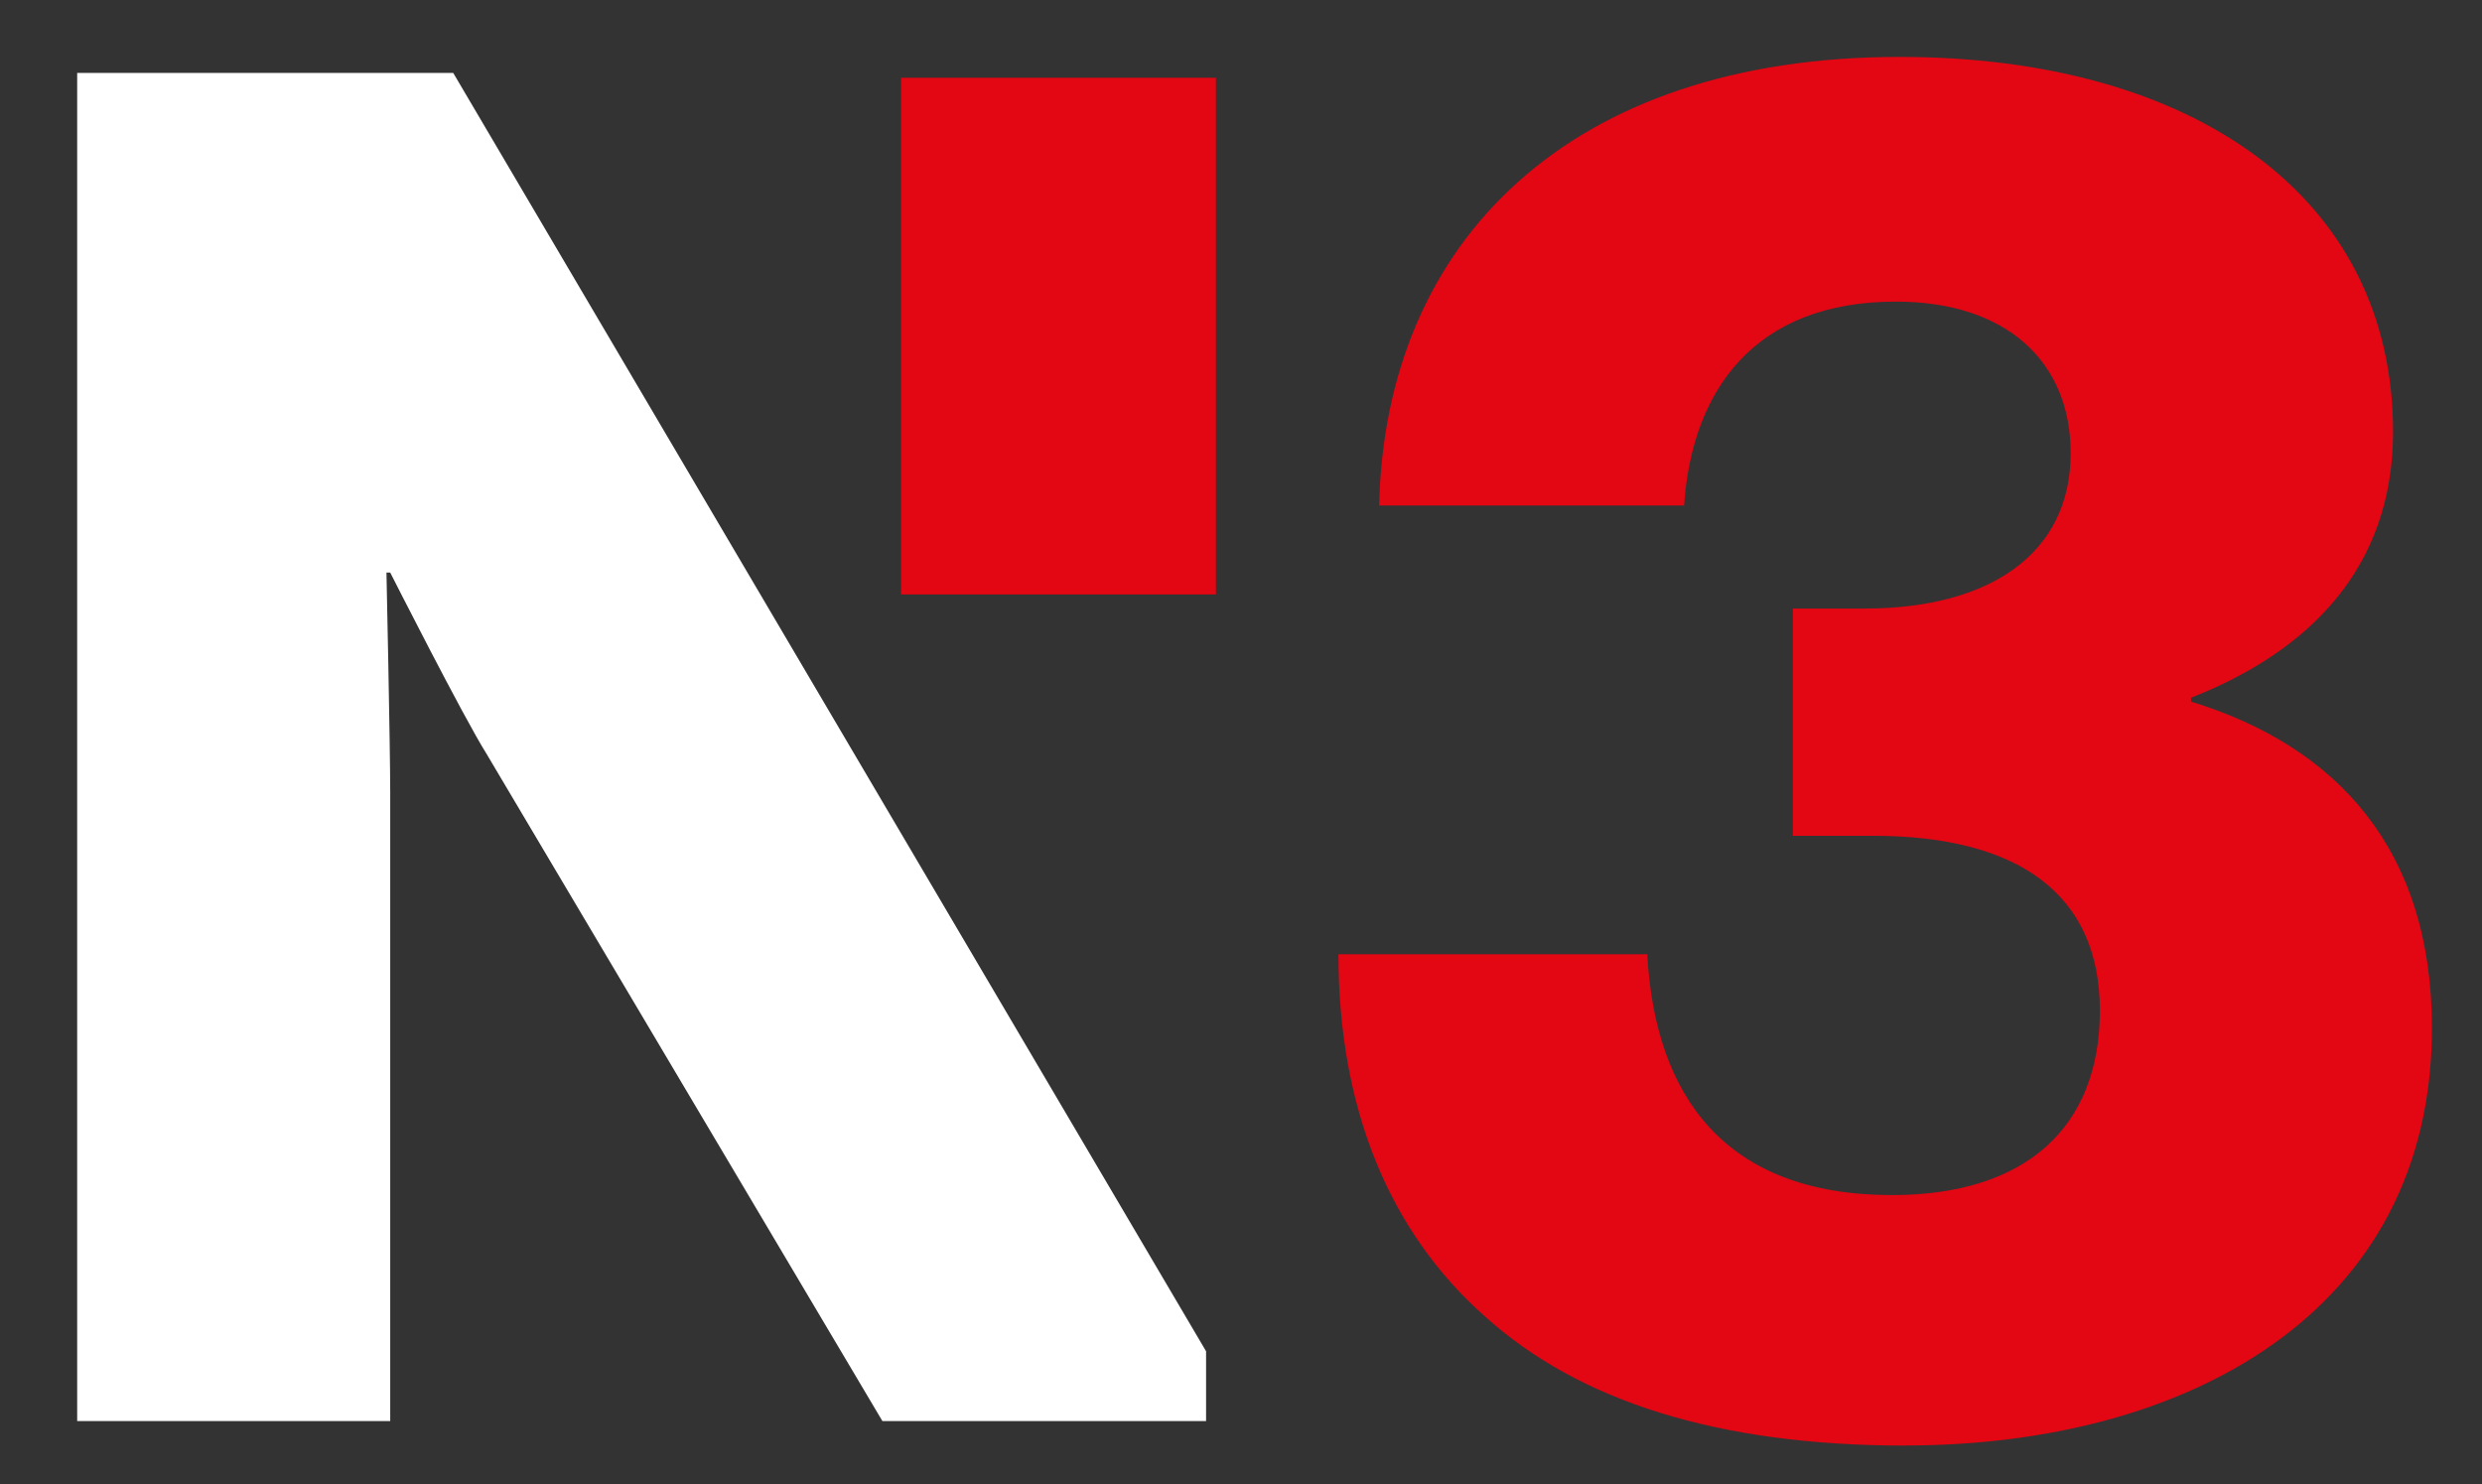 <?xml version="1.0" encoding="UTF-8"?>
<svg id="Capa_1" xmlns="http://www.w3.org/2000/svg" width="257.28" height="153.89" version="1.1" viewBox="0 0 257.28 153.89">
  <rect x="0" y="0" width="257.28" height="153.89" fill="#333333" stroke="none"/>
  <!-- Generator: Adobe Illustrator 29.3.1, SVG Export Plug-In . SVG Version: 2.1.0 Build 151)  -->
  <defs>
    <style>
      .st0 {
        fill: #1d1d1b;
      }

      .st1 {
        fill: #fff;
      }

      .st2 {
        fill: #e30613;
      }
    </style>
  </defs>
  <path class="st2" d="M197.52,149.86c28.99,0,54.57-13.69,54.57-43.29,0-18.52-9.87-29.2-24.97-33.83v-.4c12.28-4.83,20.94-13.49,20.94-27.58,0-24.36-20.74-38.86-51.14-38.86-34.23,0-53.36,19.13-53.96,46.51h31.61c.8-11.88,7.25-21.14,21.95-21.14,11.48,0,18.12,6.24,18.12,15.71,0,10.47-8.46,16.11-21.34,16.11h-7.45v23.56h8.26c15.1,0,23.56,6.04,23.56,18.12s-7.65,19.13-21.55,19.13c-17.32,0-24.57-10.27-25.37-24.97h-32.01c0,15.91,5.23,28.79,15.3,37.65,9.67,8.66,23.96,13.29,43.49,13.29h0Z"/>
  <path class="st0" d="M86.76,95.94"/>
  <polygon class="st2" points="126.04 8.06 93.41 8.06 93.41 61.63 126.04 61.63 126.04 8.06 126.04 8.06"/>
  <path class="st1" d="M125.03,140.11h0L46.98,7.56H8v139.77h32.45v-65.1c0-4.89-.39-22.87-.39-22.87h.39s7.62,15.05,9.97,18.77l41.05,69.2h33.55v-7.22h0Z"/>
</svg>